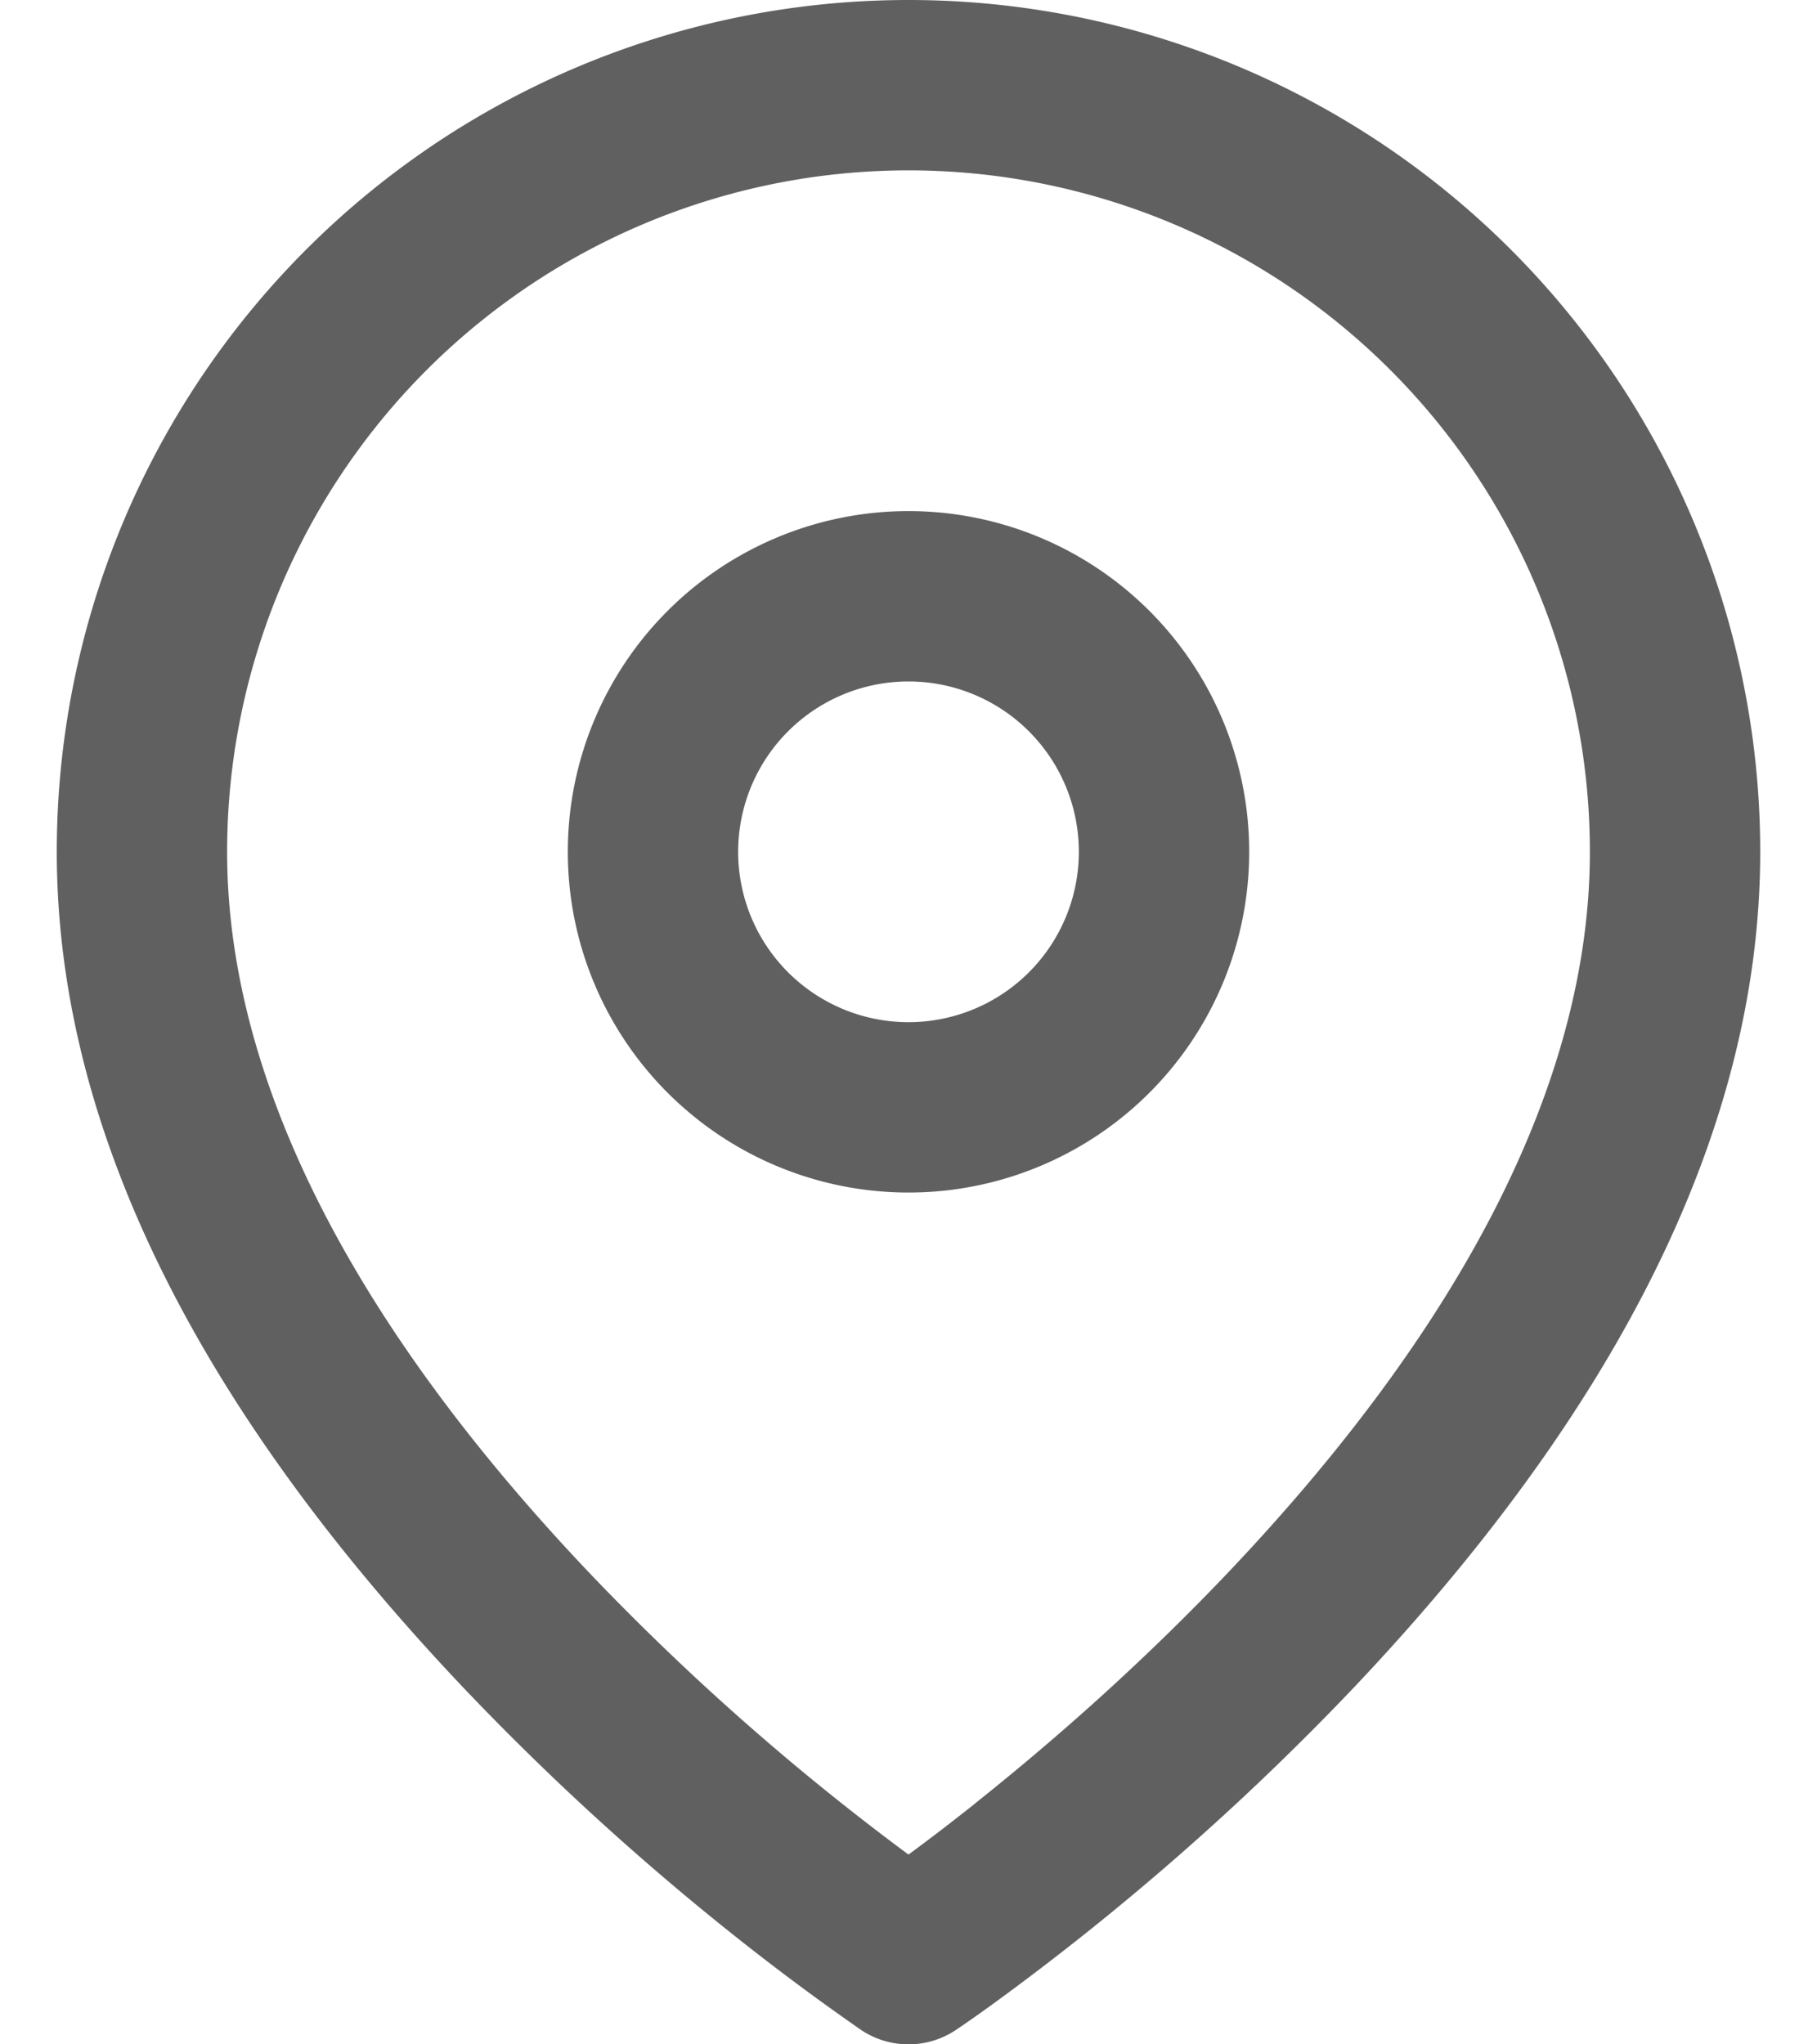 <svg width="16" height="18" viewBox="0 0 16 18" xmlns="http://www.w3.org/2000/svg" xmlns:xlink="http://www.w3.org/1999/xlink"><defs><path d="M13.92 16.86a23.35 23.35 0 0 1-3.19 2.794c-.147.106-.254.18-.314.22a.75.75 0 0 1-.832 0 21.313 21.313 0 0 1-1.106-.822 23.35 23.35 0 0 1-2.397-2.192C3.85 14.507 2.5 12.029 2.5 9.5a7.5 7.5 0 1 1 15 0c0 2.529-1.352 5.007-3.58 7.36zm-3.333 1.018c.766-.61 1.531-1.298 2.244-2.05C14.82 13.728 16 11.565 16 9.5a6 6 0 1 0-12 0c0 2.065 1.18 4.227 3.17 6.328A21.866 21.866 0 0 0 10 18.329c.182-.134.379-.285.587-.45zM10 12.5a3 3 0 1 1 0-6 3 3 0 0 1 0 6zm0-1.5a1.5 1.5 0 1 0 0-3 1.5 1.5 0 0 0 0 3z" id="a"/></defs><g transform="translate(-2 -2)" fill="none" fill-rule="evenodd"><path d="M0 0h20v20H0z"/><use fill="#606060" xlink:href="#a"/></g></svg>